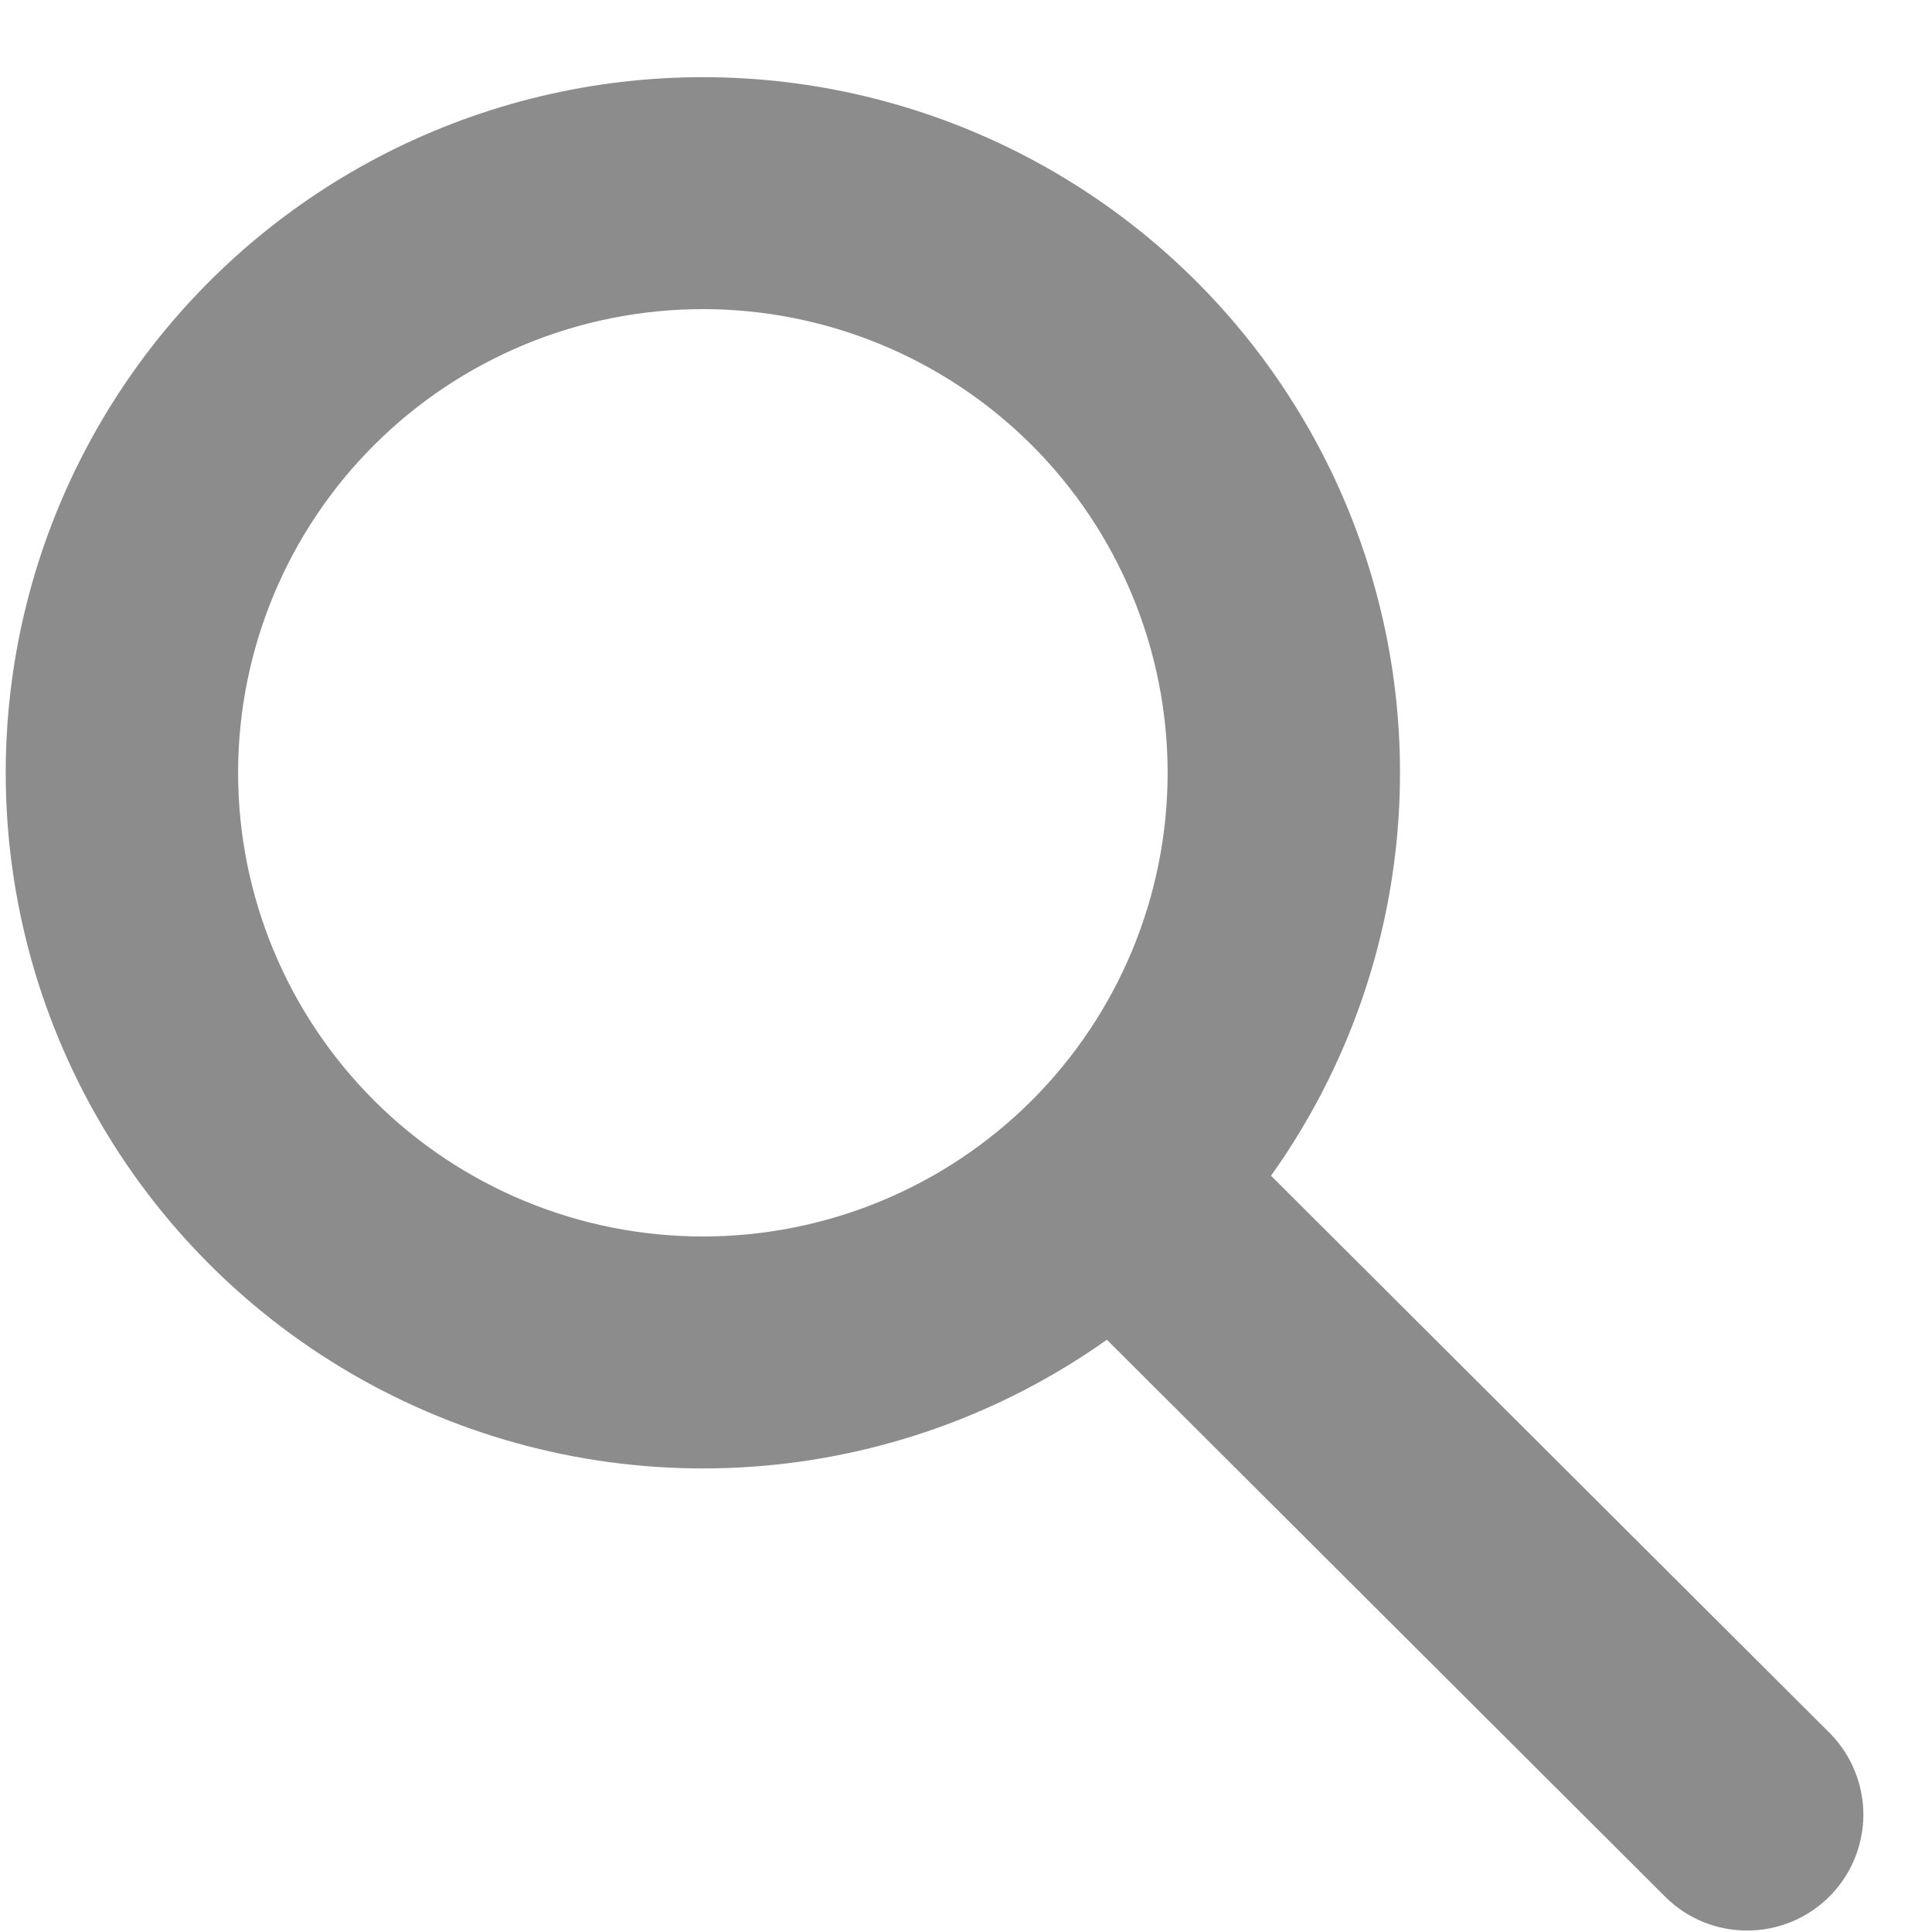 <svg width="25" height="25" viewBox="0 0 25 25" fill="none" xmlns="http://www.w3.org/2000/svg">
<path fill-rule="evenodd" clip-rule="evenodd" d="M9.095 4C7.5 4 5.971 4.632 4.843 5.757C3.715 6.883 3.081 8.409 3.081 10C3.081 11.591 3.715 13.117 4.843 14.243C5.971 15.368 7.5 16 9.095 16C10.69 16 12.22 15.368 13.348 14.243C14.476 13.117 15.109 11.591 15.109 10C15.109 8.409 14.476 6.883 13.348 5.757C12.22 4.632 10.69 4 9.095 4ZM0.074 10C0.074 8.583 0.409 7.187 1.052 5.924C1.695 4.661 2.627 3.567 3.773 2.732C4.92 1.896 6.248 1.342 7.649 1.115C9.05 0.888 10.486 0.994 11.838 1.425C13.191 1.856 14.422 2.599 15.433 3.594C16.443 4.589 17.204 5.808 17.653 7.152C18.102 8.495 18.227 9.926 18.017 11.327C17.808 12.728 17.27 14.059 16.447 15.214L23.69 22.439C23.963 22.722 24.115 23.101 24.112 23.494C24.108 23.888 23.95 24.264 23.671 24.542C23.393 24.82 23.015 24.978 22.621 24.981C22.227 24.985 21.847 24.834 21.564 24.56L14.323 17.336C12.973 18.294 11.386 18.862 9.734 18.979C8.082 19.096 6.43 18.757 4.958 17.999C3.486 17.242 2.252 16.095 1.391 14.684C0.529 13.272 0.074 11.652 0.074 10Z" fill="#8C8C8C"/>
</svg>
